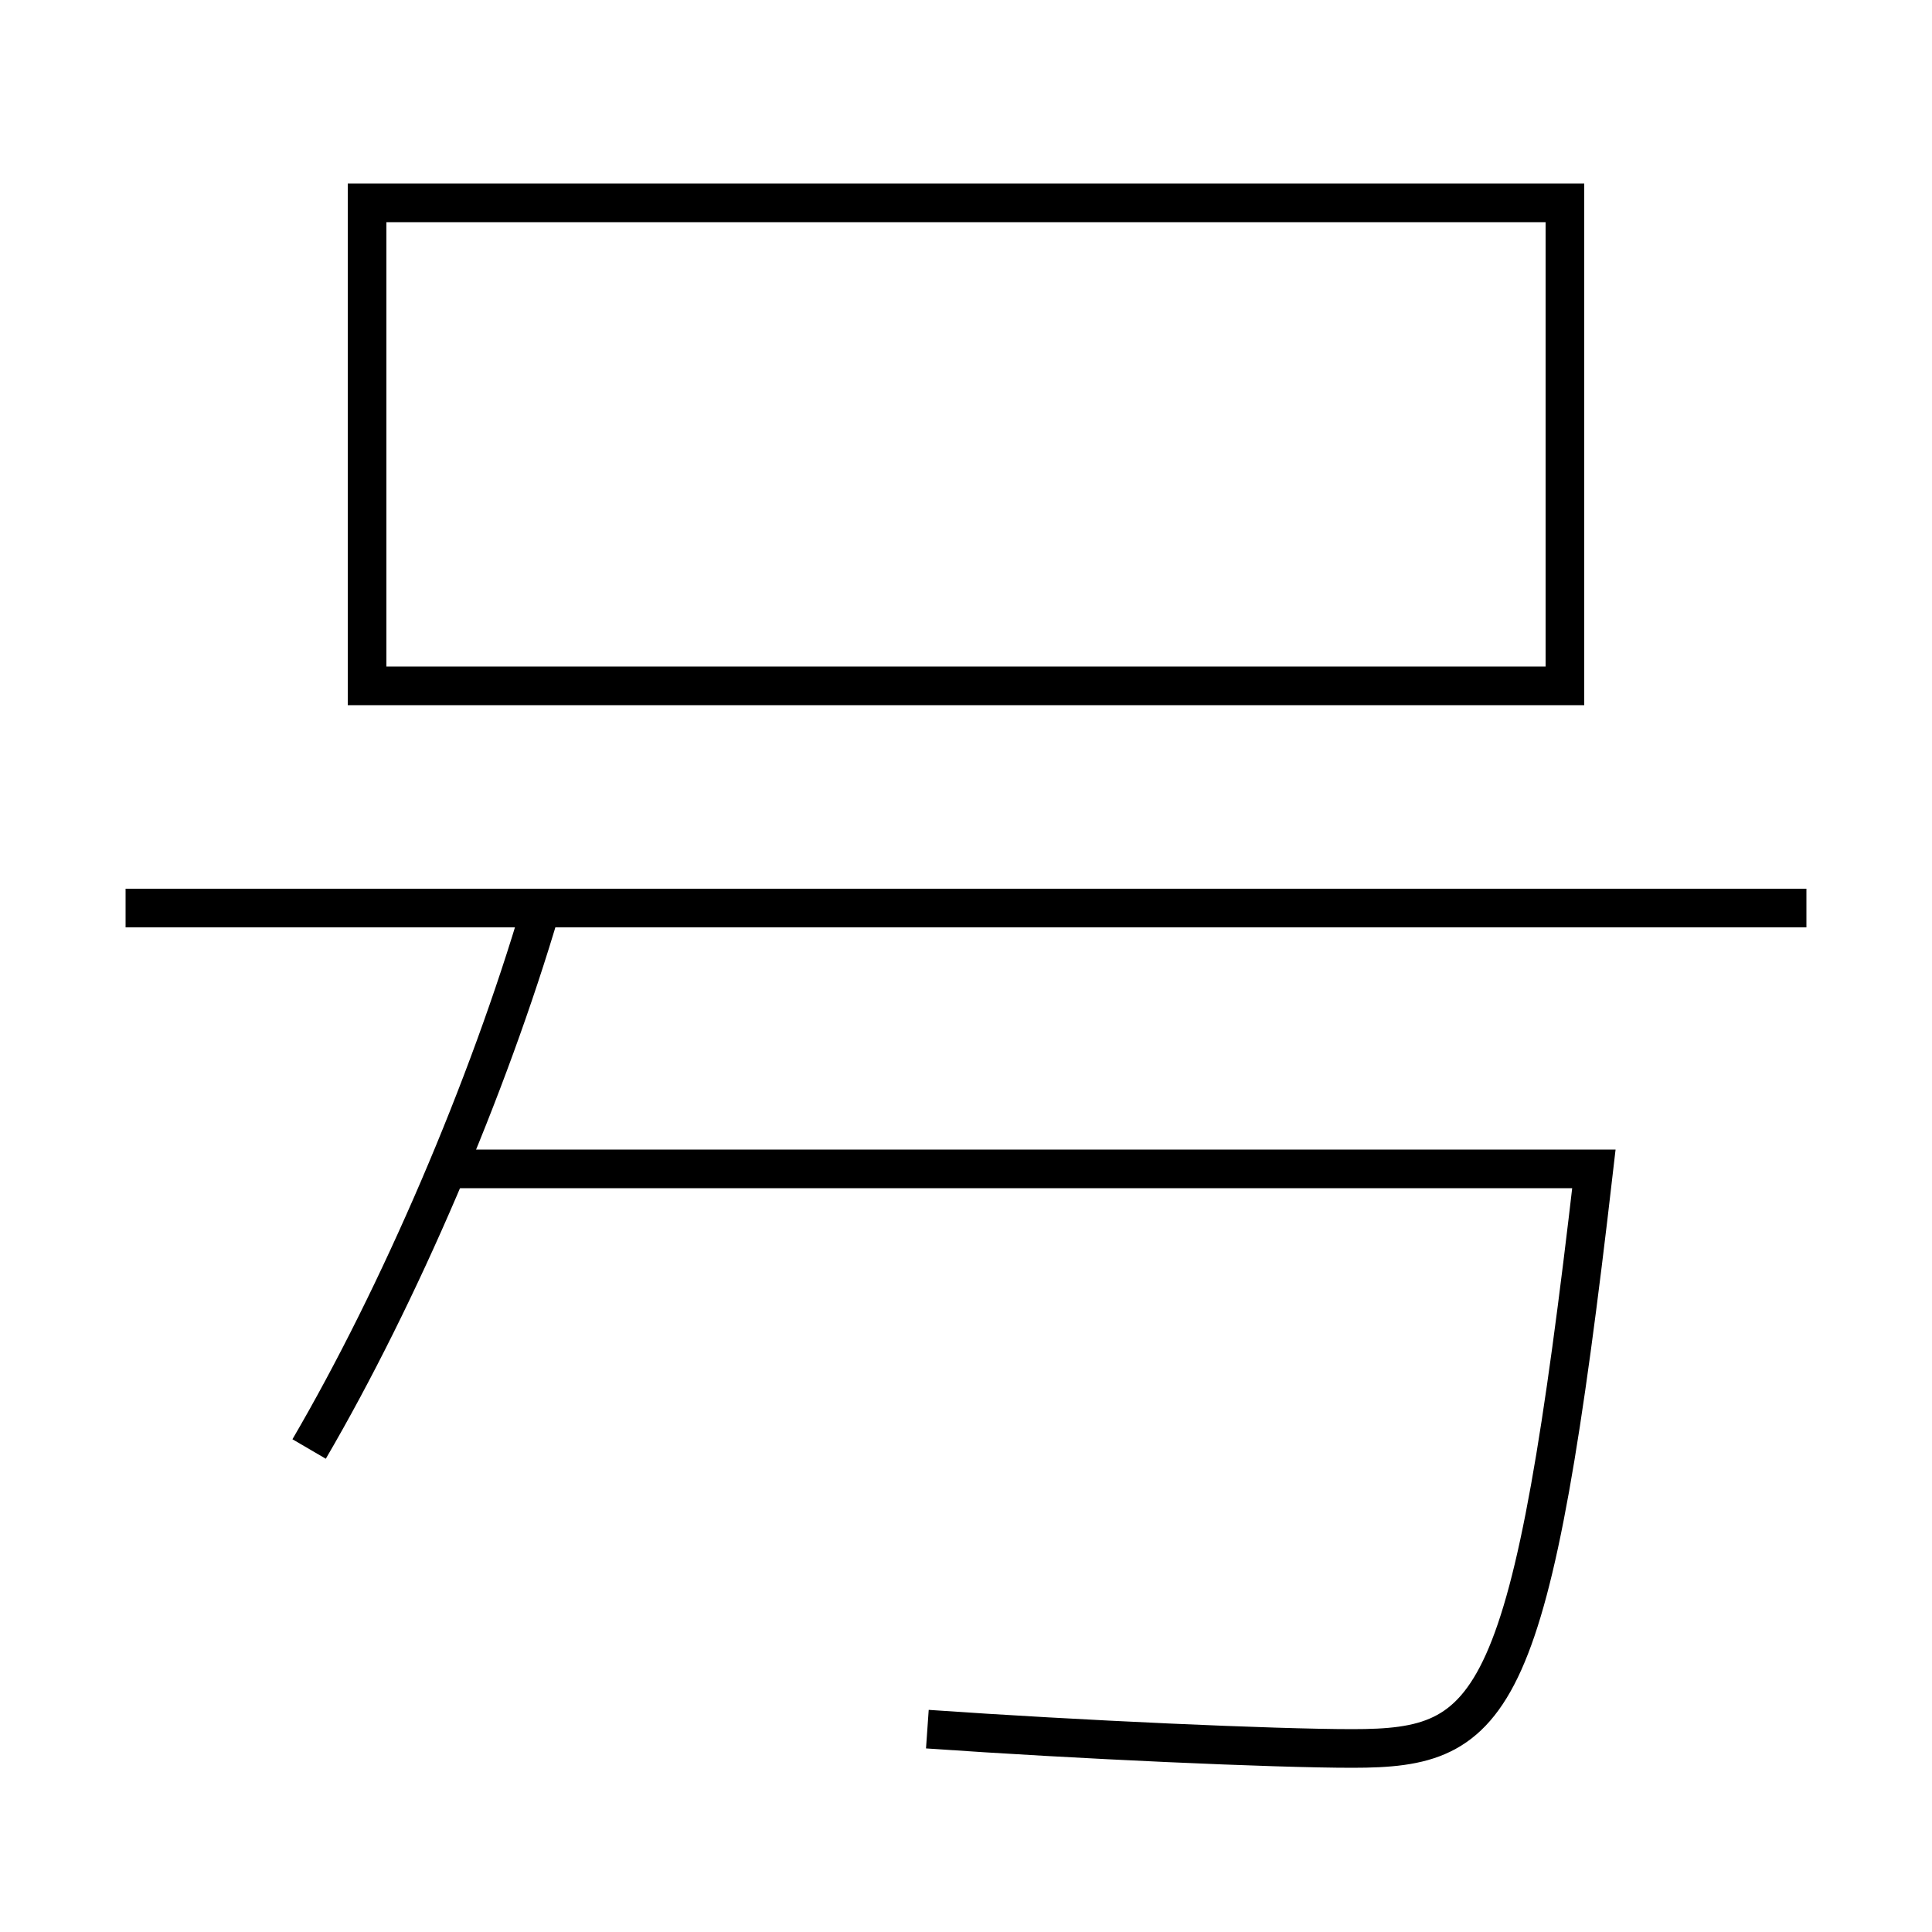 <?xml version='1.0' encoding='utf-8'?>
<svg xmlns="http://www.w3.org/2000/svg" height="100px" version="1.0" viewBox="0 0 100 100" width="100px" x="0px" y="0px">
<line fill="none" stroke="#000000" stroke-width="2" x1="93.5" x2="6.5" y1="47" y2="47" /><polyline fill="none" points="20,35.5 81,35.5 81,10.5 19,10.5 19,36.5" stroke="#000000" stroke-width="2" /><path d="M28,47 c-2.735,9.31 -7.334,20.015 -12,28" fill="none" stroke="#000000" stroke-width="2" /><path d="M23,60.5 h59.5 c-3.236,28.078 -5.052,30 -12.5,30 c-4.027,0 -14.152,-0.451 -22,-1" fill="none" stroke="#000000" stroke-width="2" /></svg>